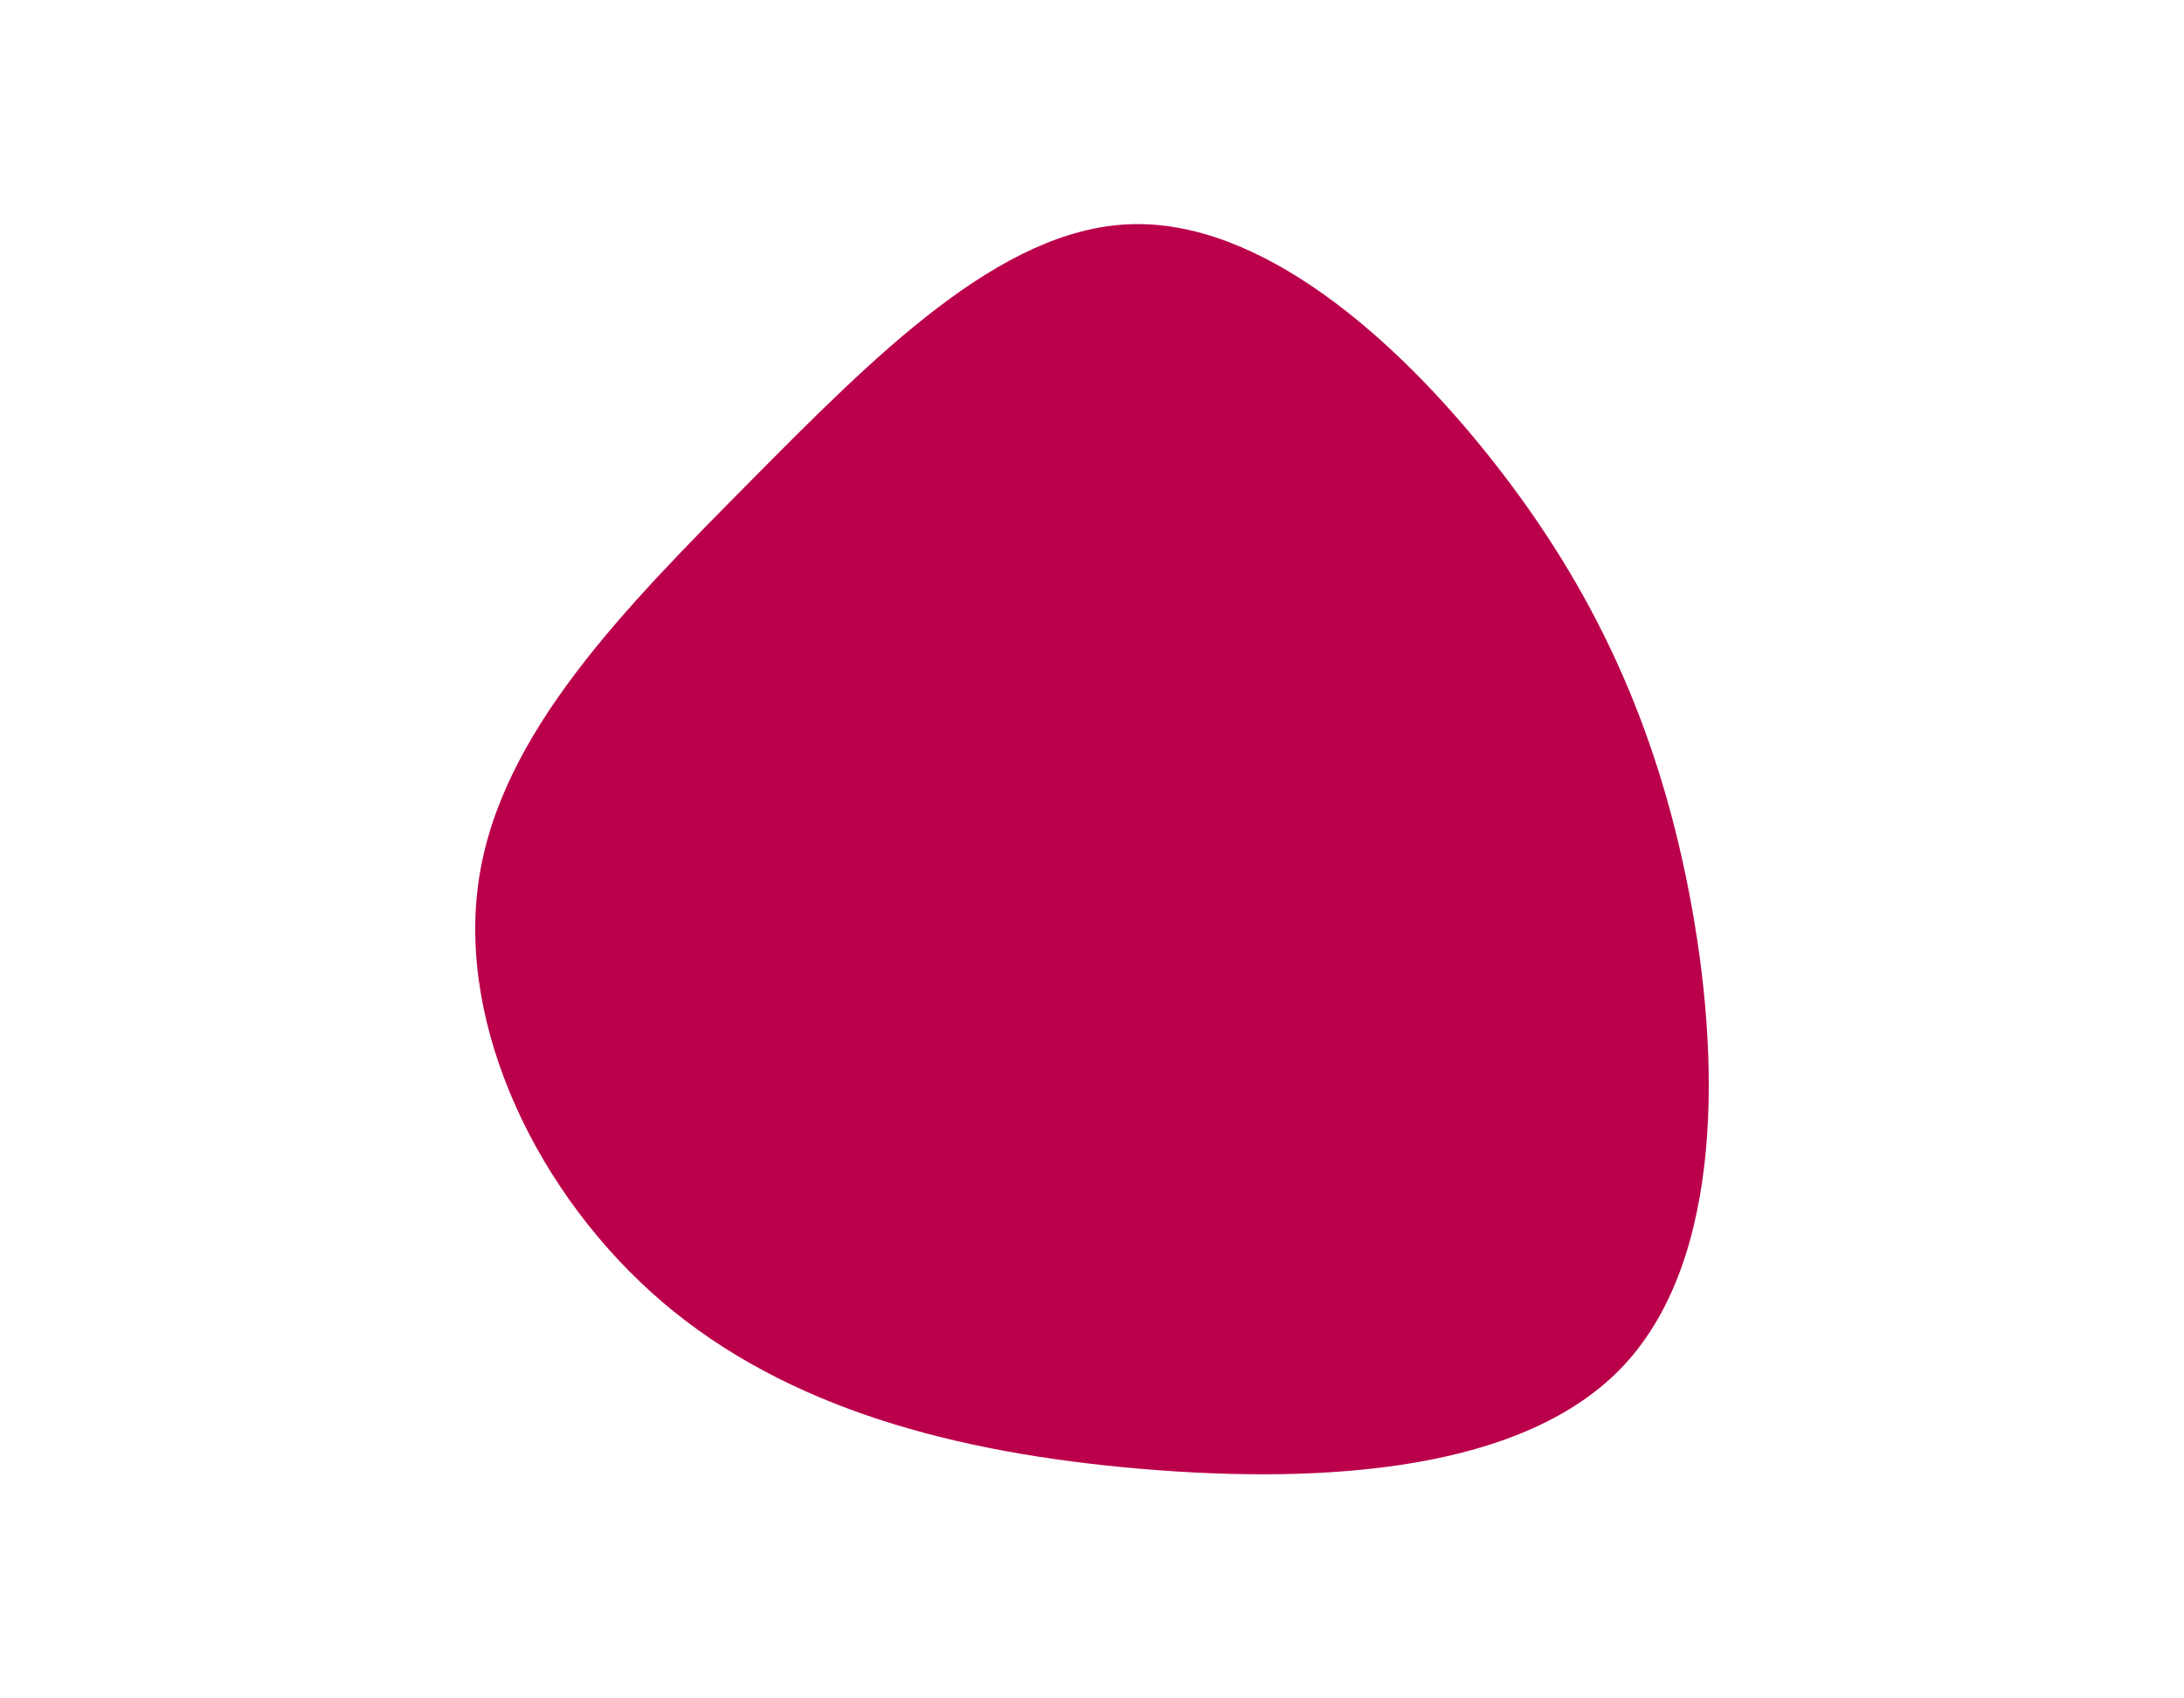<svg id="visual" viewBox="0 0 1800 1400" width="1800" height="1400" xmlns="http://www.w3.org/2000/svg" xmlns:xlink="http://www.w3.org/1999/xlink" version="1.1"><g transform="translate(927.001 707.354)"><path d="M304.2 -326.3C385.8 -222.5 437.9 -111.3 464.8 26.9C491.7 165 493.3 330 411.6 417.8C330 505.6 165 516.3 13 503.4C-139.1 490.4 -278.1 453.8 -381 366C-483.8 278.1 -550.4 139.1 -532.4 18C-514.5 -103.1 -411.9 -206.2 -309.1 -310.1C-206.2 -413.9 -103.1 -518.5 4.1 -522.5C111.3 -526.6 222.5 -430.2 304.2 -326.3" fill="#BB004B"></path></g></svg>